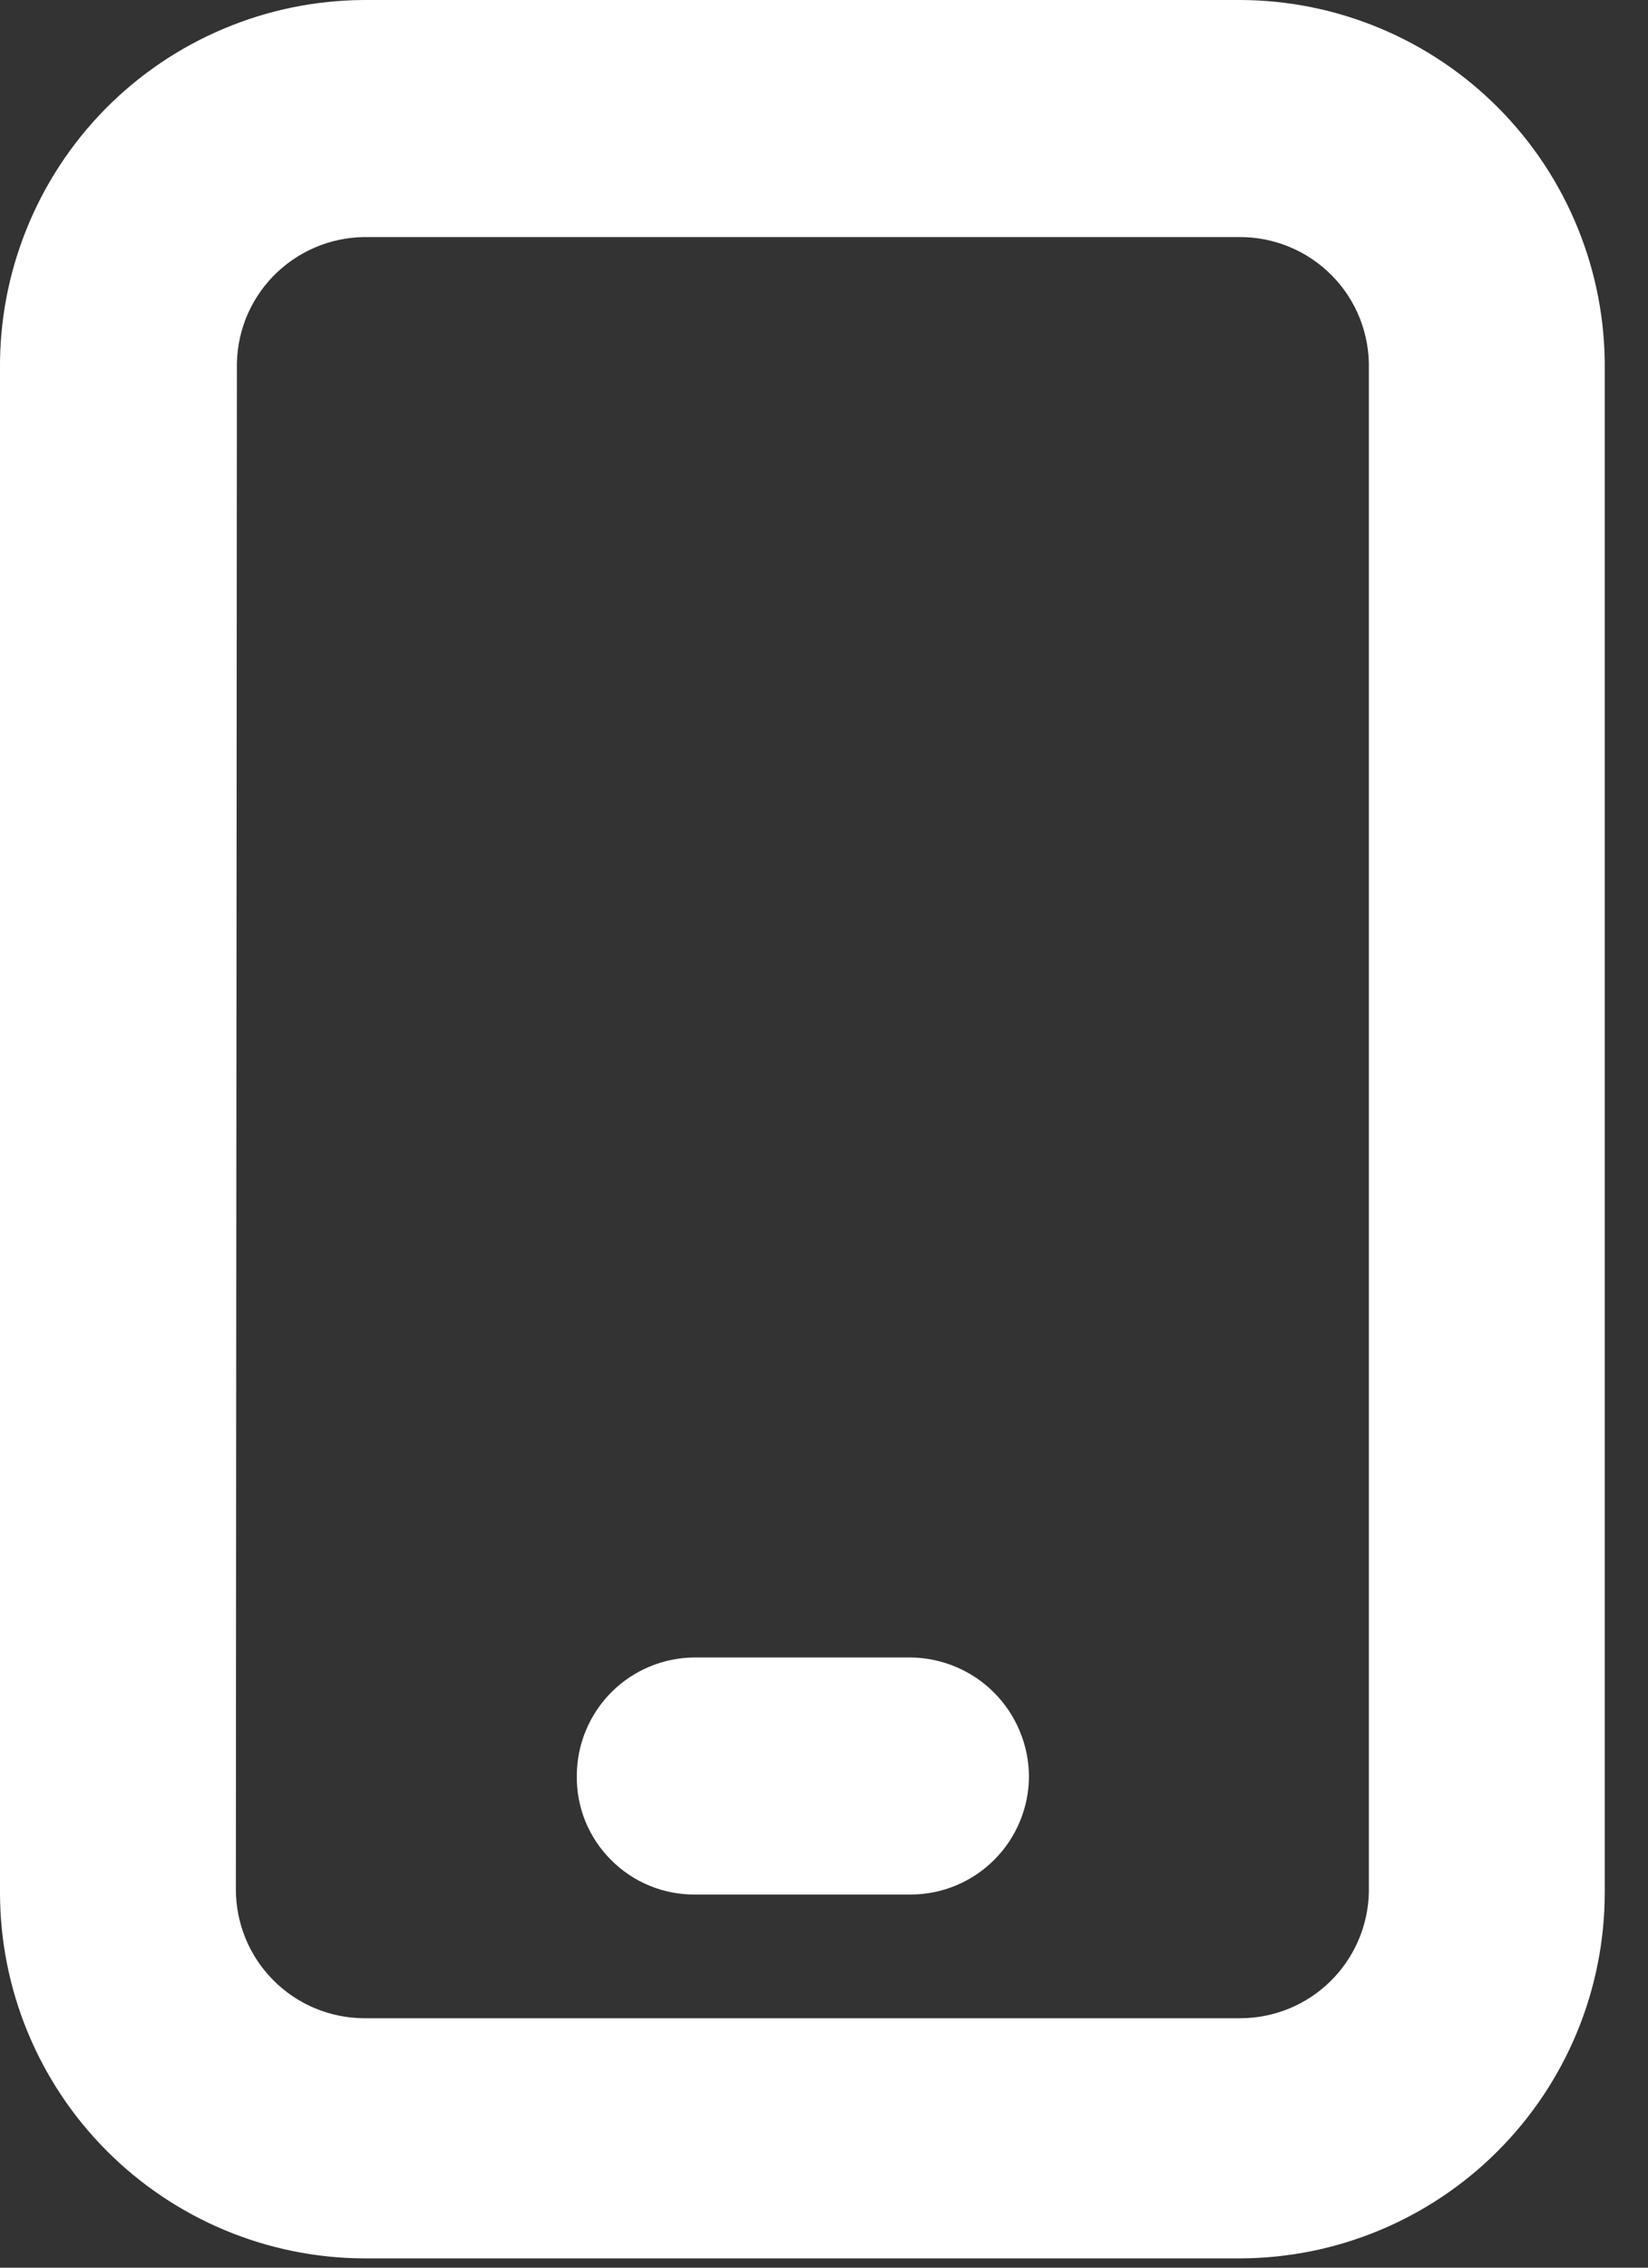 <svg width="16" height="22" viewBox="0 0 16 22" fill="none" xmlns="http://www.w3.org/2000/svg">
<rect x="0" y="0" width="16" height="22" fill="#333333" stroke="none"/>
<g clip-path="url(#clip0_32_311)">
<path d="M12.04 0H3.53C3.063 0.003 2.601 0.097 2.171 0.279C1.74 0.46 1.35 0.725 1.022 1.057C0.694 1.39 0.435 1.784 0.26 2.217C0.084 2.65 -0.004 3.113 -0 3.58V18.36C-0 19.298 0.371 20.198 1.033 20.863C1.694 21.528 2.592 21.905 3.53 21.91H12.03C12.971 21.91 13.874 21.536 14.54 20.87C15.206 20.204 15.58 19.302 15.58 18.36V3.58C15.584 3.112 15.495 2.648 15.319 2.215C15.143 1.781 14.883 1.387 14.554 1.054C14.225 0.721 13.834 0.457 13.402 0.276C12.971 0.095 12.508 0.001 12.04 0ZM2.3 3.58C2.296 3.415 2.325 3.251 2.384 3.097C2.444 2.943 2.534 2.803 2.648 2.684C2.763 2.565 2.899 2.47 3.051 2.404C3.202 2.338 3.365 2.303 3.53 2.3H12.03C12.197 2.299 12.364 2.331 12.518 2.395C12.673 2.459 12.814 2.554 12.931 2.673C13.049 2.792 13.141 2.934 13.203 3.09C13.264 3.246 13.294 3.413 13.29 3.58V18.36C13.282 18.686 13.147 18.997 12.913 19.225C12.68 19.453 12.366 19.58 12.04 19.58H3.53C3.2 19.577 2.885 19.445 2.652 19.21C2.42 18.976 2.29 18.66 2.29 18.33L2.3 3.58Z" fill="white"/>
<path d="M8.84 18.38H6.75C6.598 18.381 6.448 18.353 6.308 18.295C6.168 18.238 6.041 18.153 5.934 18.046C5.826 17.939 5.742 17.812 5.684 17.672C5.627 17.532 5.598 17.381 5.6 17.23C5.6 16.925 5.721 16.633 5.936 16.417C6.152 16.201 6.445 16.08 6.75 16.08H8.84C9.144 16.083 9.435 16.205 9.65 16.42C9.865 16.635 9.987 16.926 9.99 17.23C9.99 17.535 9.868 17.828 9.653 18.043C9.437 18.259 9.145 18.38 8.84 18.38Z" fill="white"/>
</g>
<defs>
<clipPath id="clip0_32_311">
<rect width="15.59" height="21.91" fill="white"/>
</clipPath>
</defs>
</svg>

